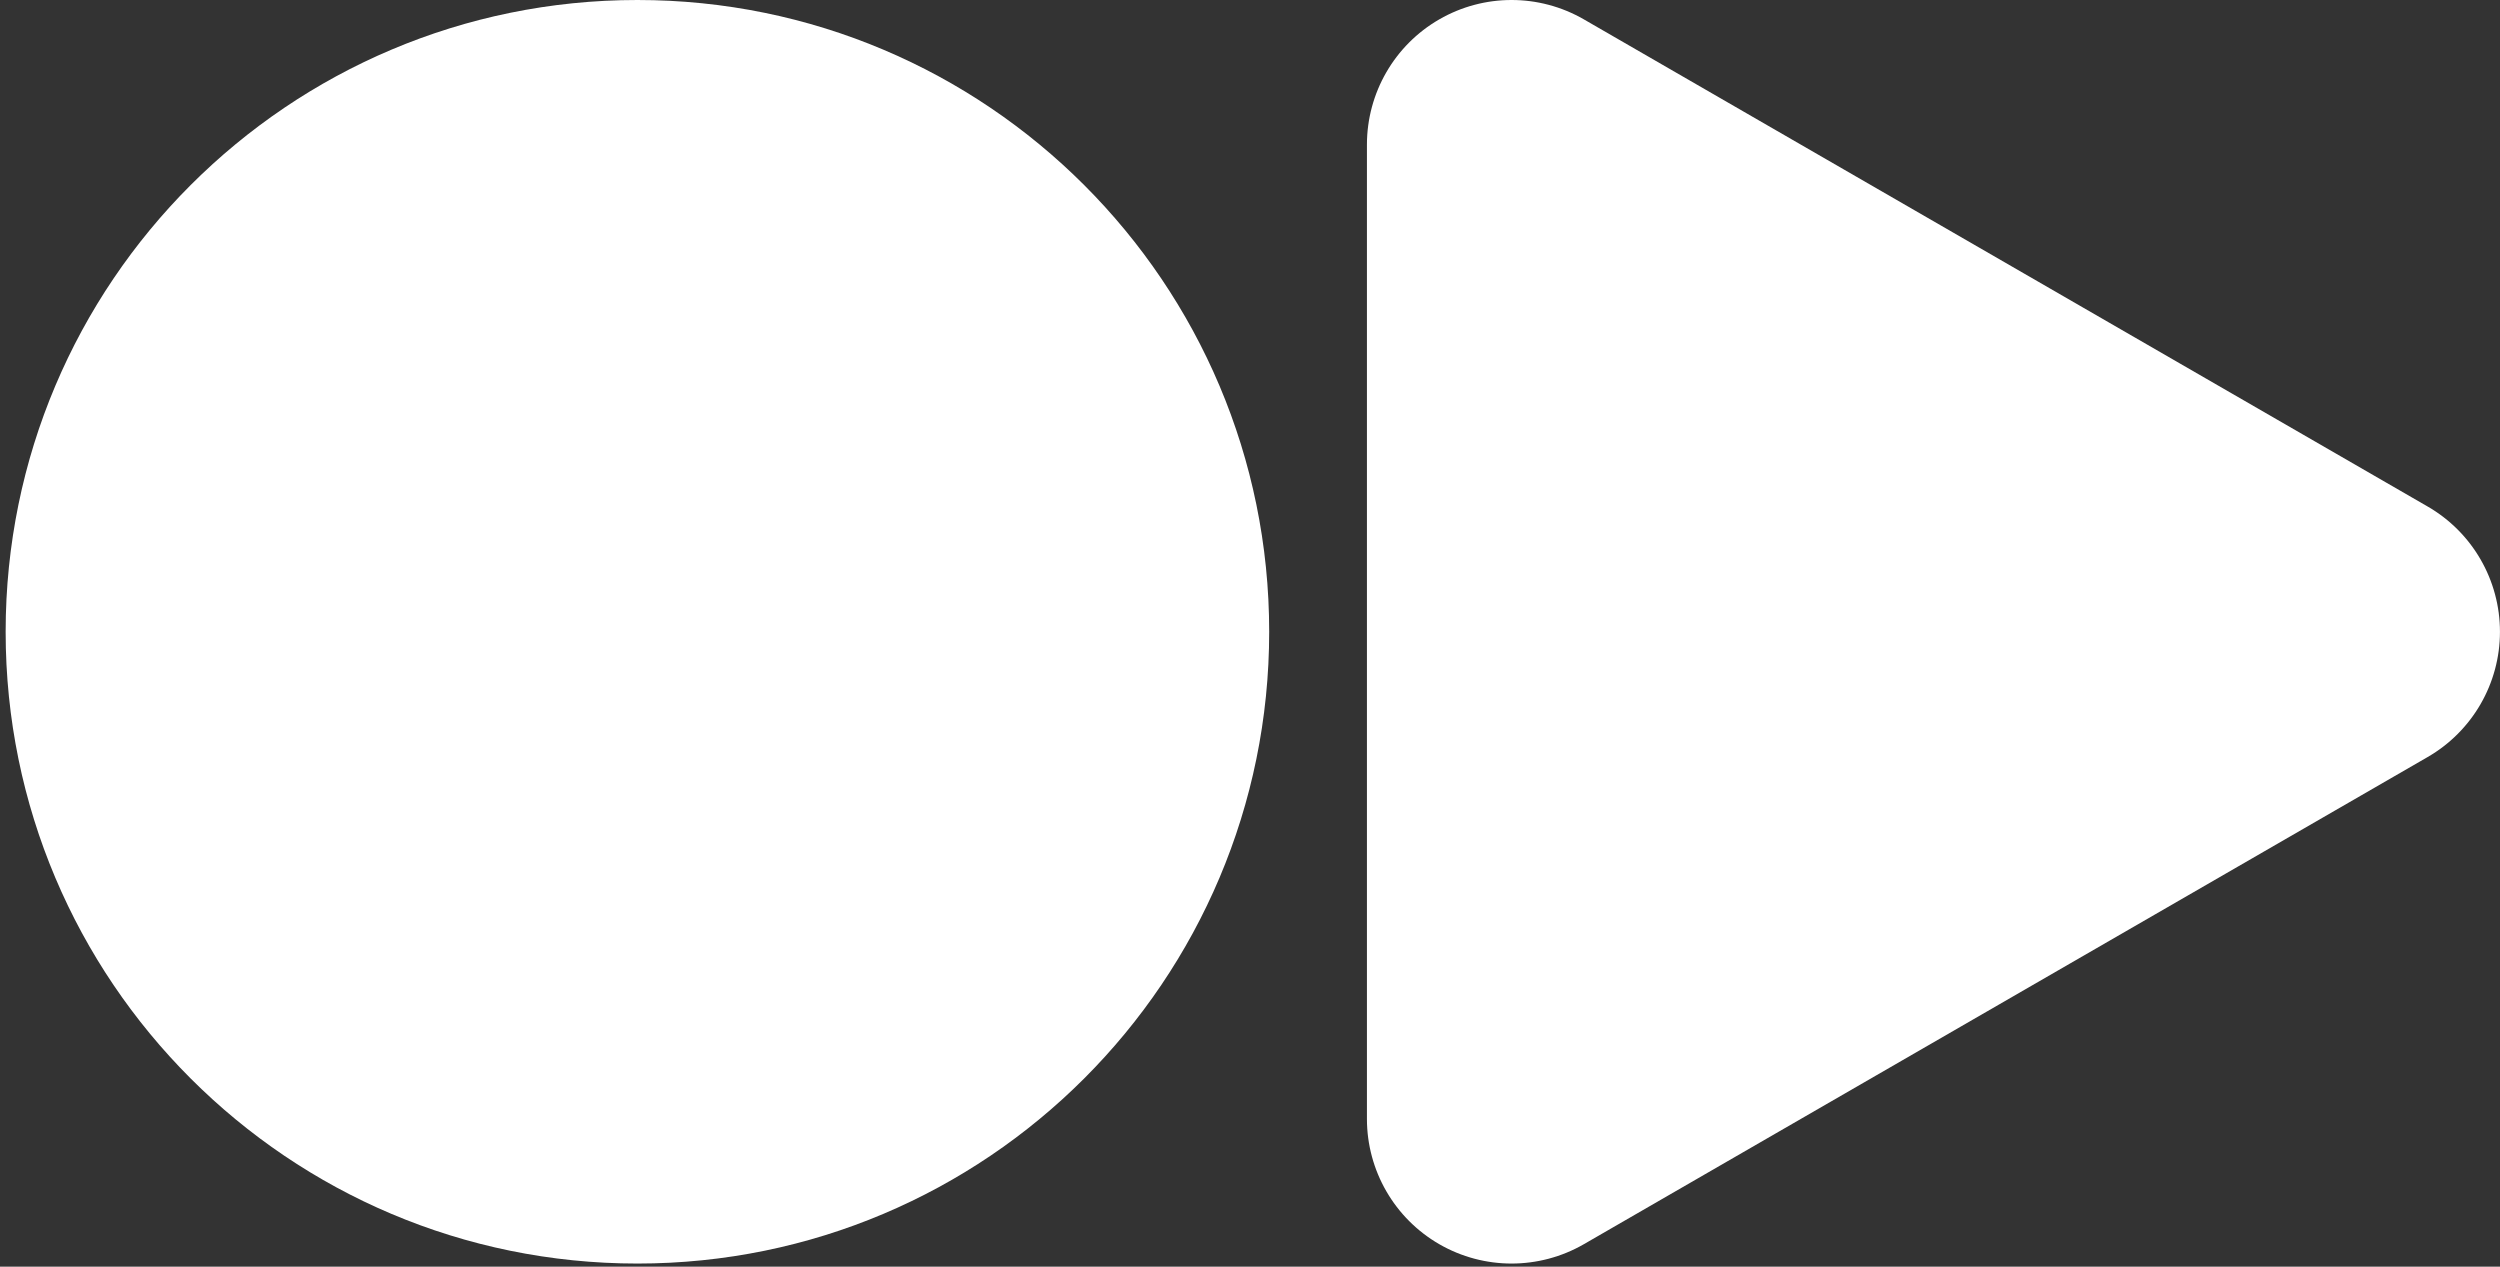 <svg width="225" height="114" viewBox="0 0 225 114" fill="none" xmlns="http://www.w3.org/2000/svg">
<rect x="0" y="0" width="225" height="114" fill="#333333" stroke="none"/>
<path d="M129.533 1.744C133.56 -0.581 138.523 -0.581 142.55 1.744L218.488 45.586C222.515 47.911 224.996 52.209 224.996 56.86C224.996 61.511 222.515 65.808 218.488 68.134L142.55 111.976C138.523 114.301 133.56 114.301 129.533 111.976C125.505 109.65 123.024 105.352 123.024 100.702V75.256L123.024 35.119L123.024 13.018C123.024 8.367 125.505 4.069 129.533 1.744Z" fill="white"/>
<path d="M114.227 56.86C114.227 88.263 88.77 113.72 57.367 113.72C25.965 113.72 0.508 88.263 0.508 56.86C0.508 25.457 25.965 0 57.367 0C88.77 0 114.227 25.457 114.227 56.86Z" fill="white"/>
</svg>
